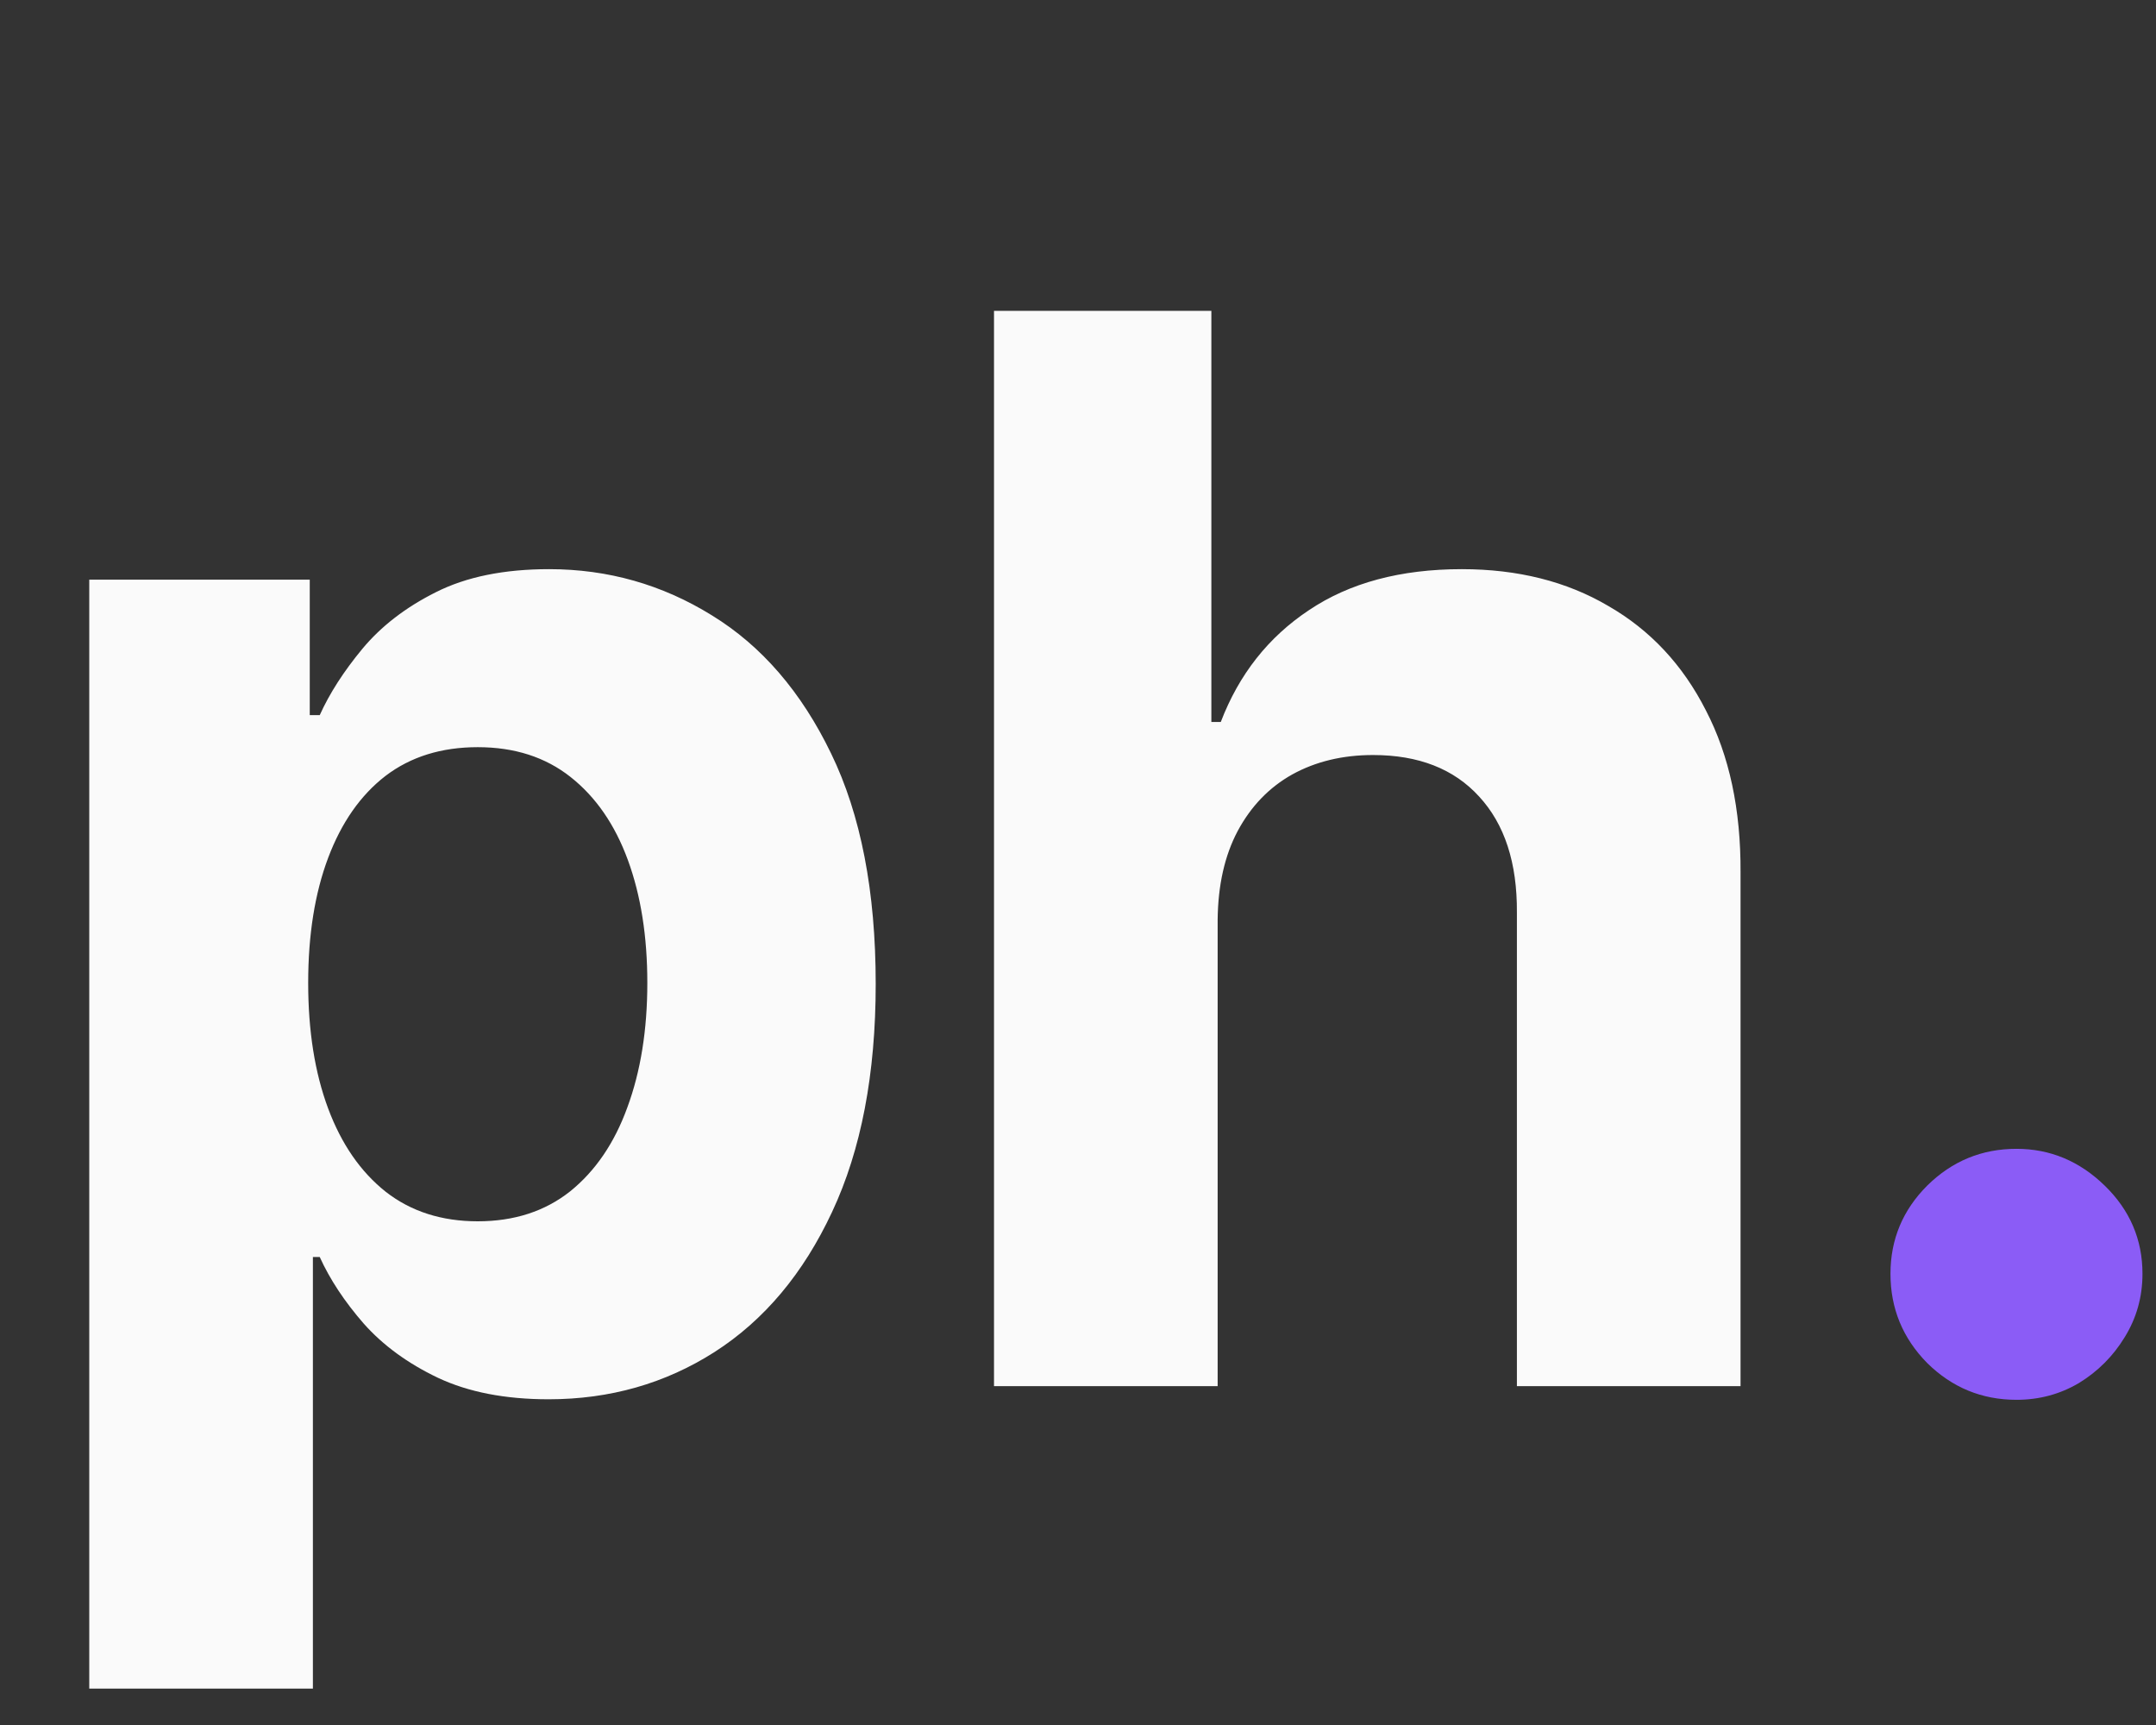 <svg width="70" height="56" viewBox="0 0 70 56" fill="none" xmlns="http://www.w3.org/2000/svg">
<rect x="0" y="0" width="70" height="56" fill="#333333" stroke="none"/>
<path d="M2.898 54.818V18.818H10.057V23.216H10.381C10.699 22.511 11.159 21.796 11.761 21.068C12.375 20.329 13.171 19.716 14.148 19.227C15.136 18.727 16.364 18.477 17.829 18.477C19.739 18.477 21.5 18.977 23.114 19.977C24.727 20.966 26.017 22.46 26.983 24.46C27.949 26.449 28.432 28.943 28.432 31.943C28.432 34.864 27.96 37.33 27.017 39.341C26.085 41.341 24.812 42.858 23.199 43.892C21.597 44.915 19.801 45.426 17.812 45.426C16.403 45.426 15.204 45.193 14.216 44.727C13.239 44.261 12.438 43.676 11.812 42.972C11.188 42.256 10.71 41.534 10.381 40.807H10.159V54.818H2.898ZM10.006 31.909C10.006 33.466 10.222 34.824 10.653 35.983C11.085 37.142 11.71 38.045 12.528 38.693C13.347 39.33 14.341 39.648 15.511 39.648C16.693 39.648 17.693 39.324 18.511 38.676C19.329 38.017 19.949 37.108 20.369 35.949C20.801 34.778 21.017 33.432 21.017 31.909C21.017 30.398 20.807 29.068 20.386 27.921C19.966 26.773 19.347 25.875 18.528 25.227C17.71 24.579 16.704 24.256 15.511 24.256C14.329 24.256 13.329 24.568 12.511 25.193C11.704 25.818 11.085 26.704 10.653 27.852C10.222 29 10.006 30.352 10.006 31.909ZM39.534 29.864V45H32.273V10.091H39.33V23.438H39.636C40.227 21.892 41.182 20.682 42.5 19.807C43.818 18.921 45.472 18.477 47.46 18.477C49.278 18.477 50.864 18.875 52.216 19.671C53.58 20.454 54.636 21.585 55.386 23.062C56.148 24.528 56.523 26.284 56.511 28.329V45H49.25V29.625C49.261 28.011 48.852 26.756 48.023 25.858C47.205 24.96 46.057 24.511 44.58 24.511C43.591 24.511 42.716 24.722 41.955 25.142C41.205 25.562 40.614 26.176 40.182 26.983C39.761 27.778 39.545 28.739 39.534 29.864Z" fill="#FAFAFA"/>
<path d="M65.47 45.443C64.345 45.443 63.379 45.045 62.572 44.25C61.777 43.443 61.379 42.477 61.379 41.352C61.379 40.239 61.777 39.284 62.572 38.489C63.379 37.693 64.345 37.295 65.47 37.295C66.561 37.295 67.516 37.693 68.334 38.489C69.152 39.284 69.561 40.239 69.561 41.352C69.561 42.102 69.368 42.79 68.981 43.415C68.606 44.028 68.112 44.523 67.499 44.898C66.885 45.261 66.209 45.443 65.47 45.443Z" fill="#8B5CF6"/>
</svg>
